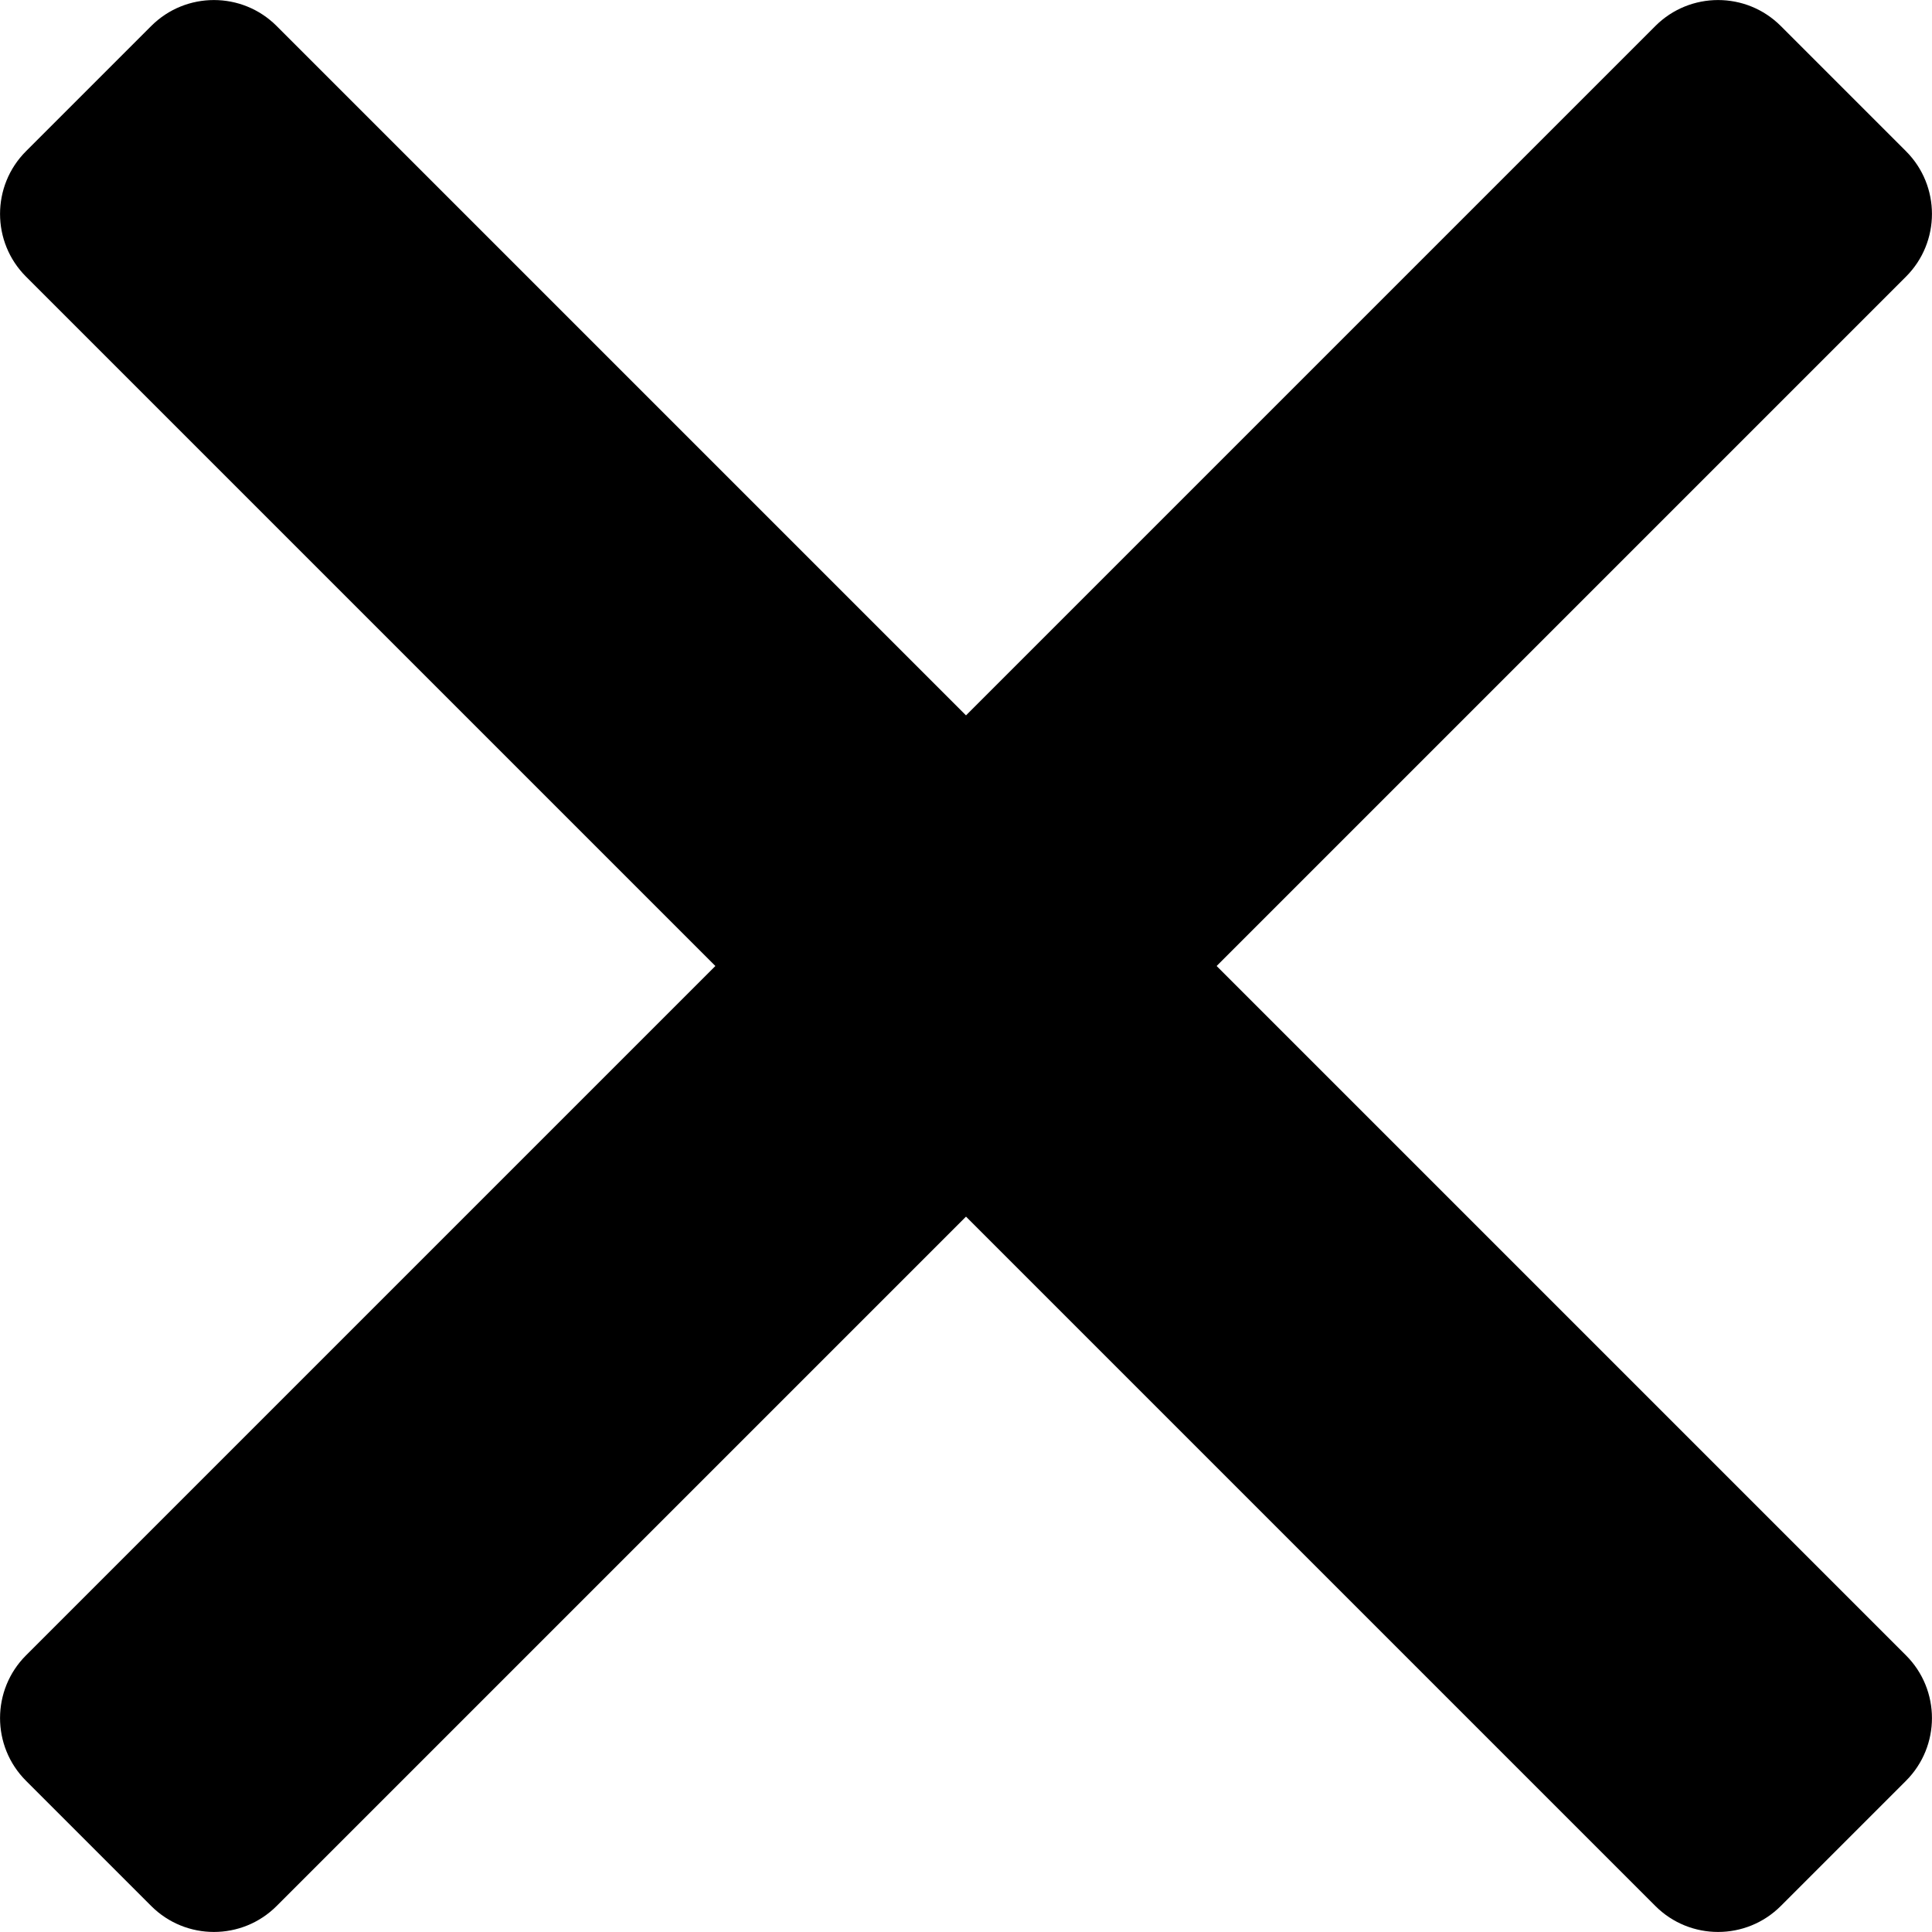 <?xml version="1.0" encoding="UTF-8"?>
<svg width="11px" height="11px" viewBox="0 0 11 11" version="1.1" xmlns="http://www.w3.org/2000/svg" xmlns:xlink="http://www.w3.org/1999/xlink">
    <title>路径</title>
    <g id="页面-1" stroke="none" stroke-width="1" fill="none" fill-rule="evenodd">
        <g id="接受赔率未选中备份" transform="translate(-345, -344)" fill="#000000">
            <g id="编组-2" transform="translate(0, 324)">
                <path d="M355.852,20.861 C356.049,21.058 356.049,21.378 355.852,21.575 L351.927,25.5 L355.852,29.425 C356.049,29.622 356.049,29.942 355.852,30.139 L355.139,30.852 C354.942,31.049 354.622,31.049 354.425,30.852 L350.5,26.927 L346.575,30.852 C346.378,31.049 346.058,31.049 345.861,30.852 L345.148,30.139 C344.951,29.942 344.951,29.622 345.148,29.425 L349.073,25.5 L345.148,21.575 C344.951,21.378 344.951,21.058 345.148,20.861 L345.861,20.148 C346.058,19.951 346.378,19.951 346.575,20.148 L350.5,24.073 L354.425,20.148 C354.622,19.951 354.942,19.951 355.139,20.148 L355.852,20.861 Z" id="路径"></path>
            </g>
        </g>
    </g>
</svg>